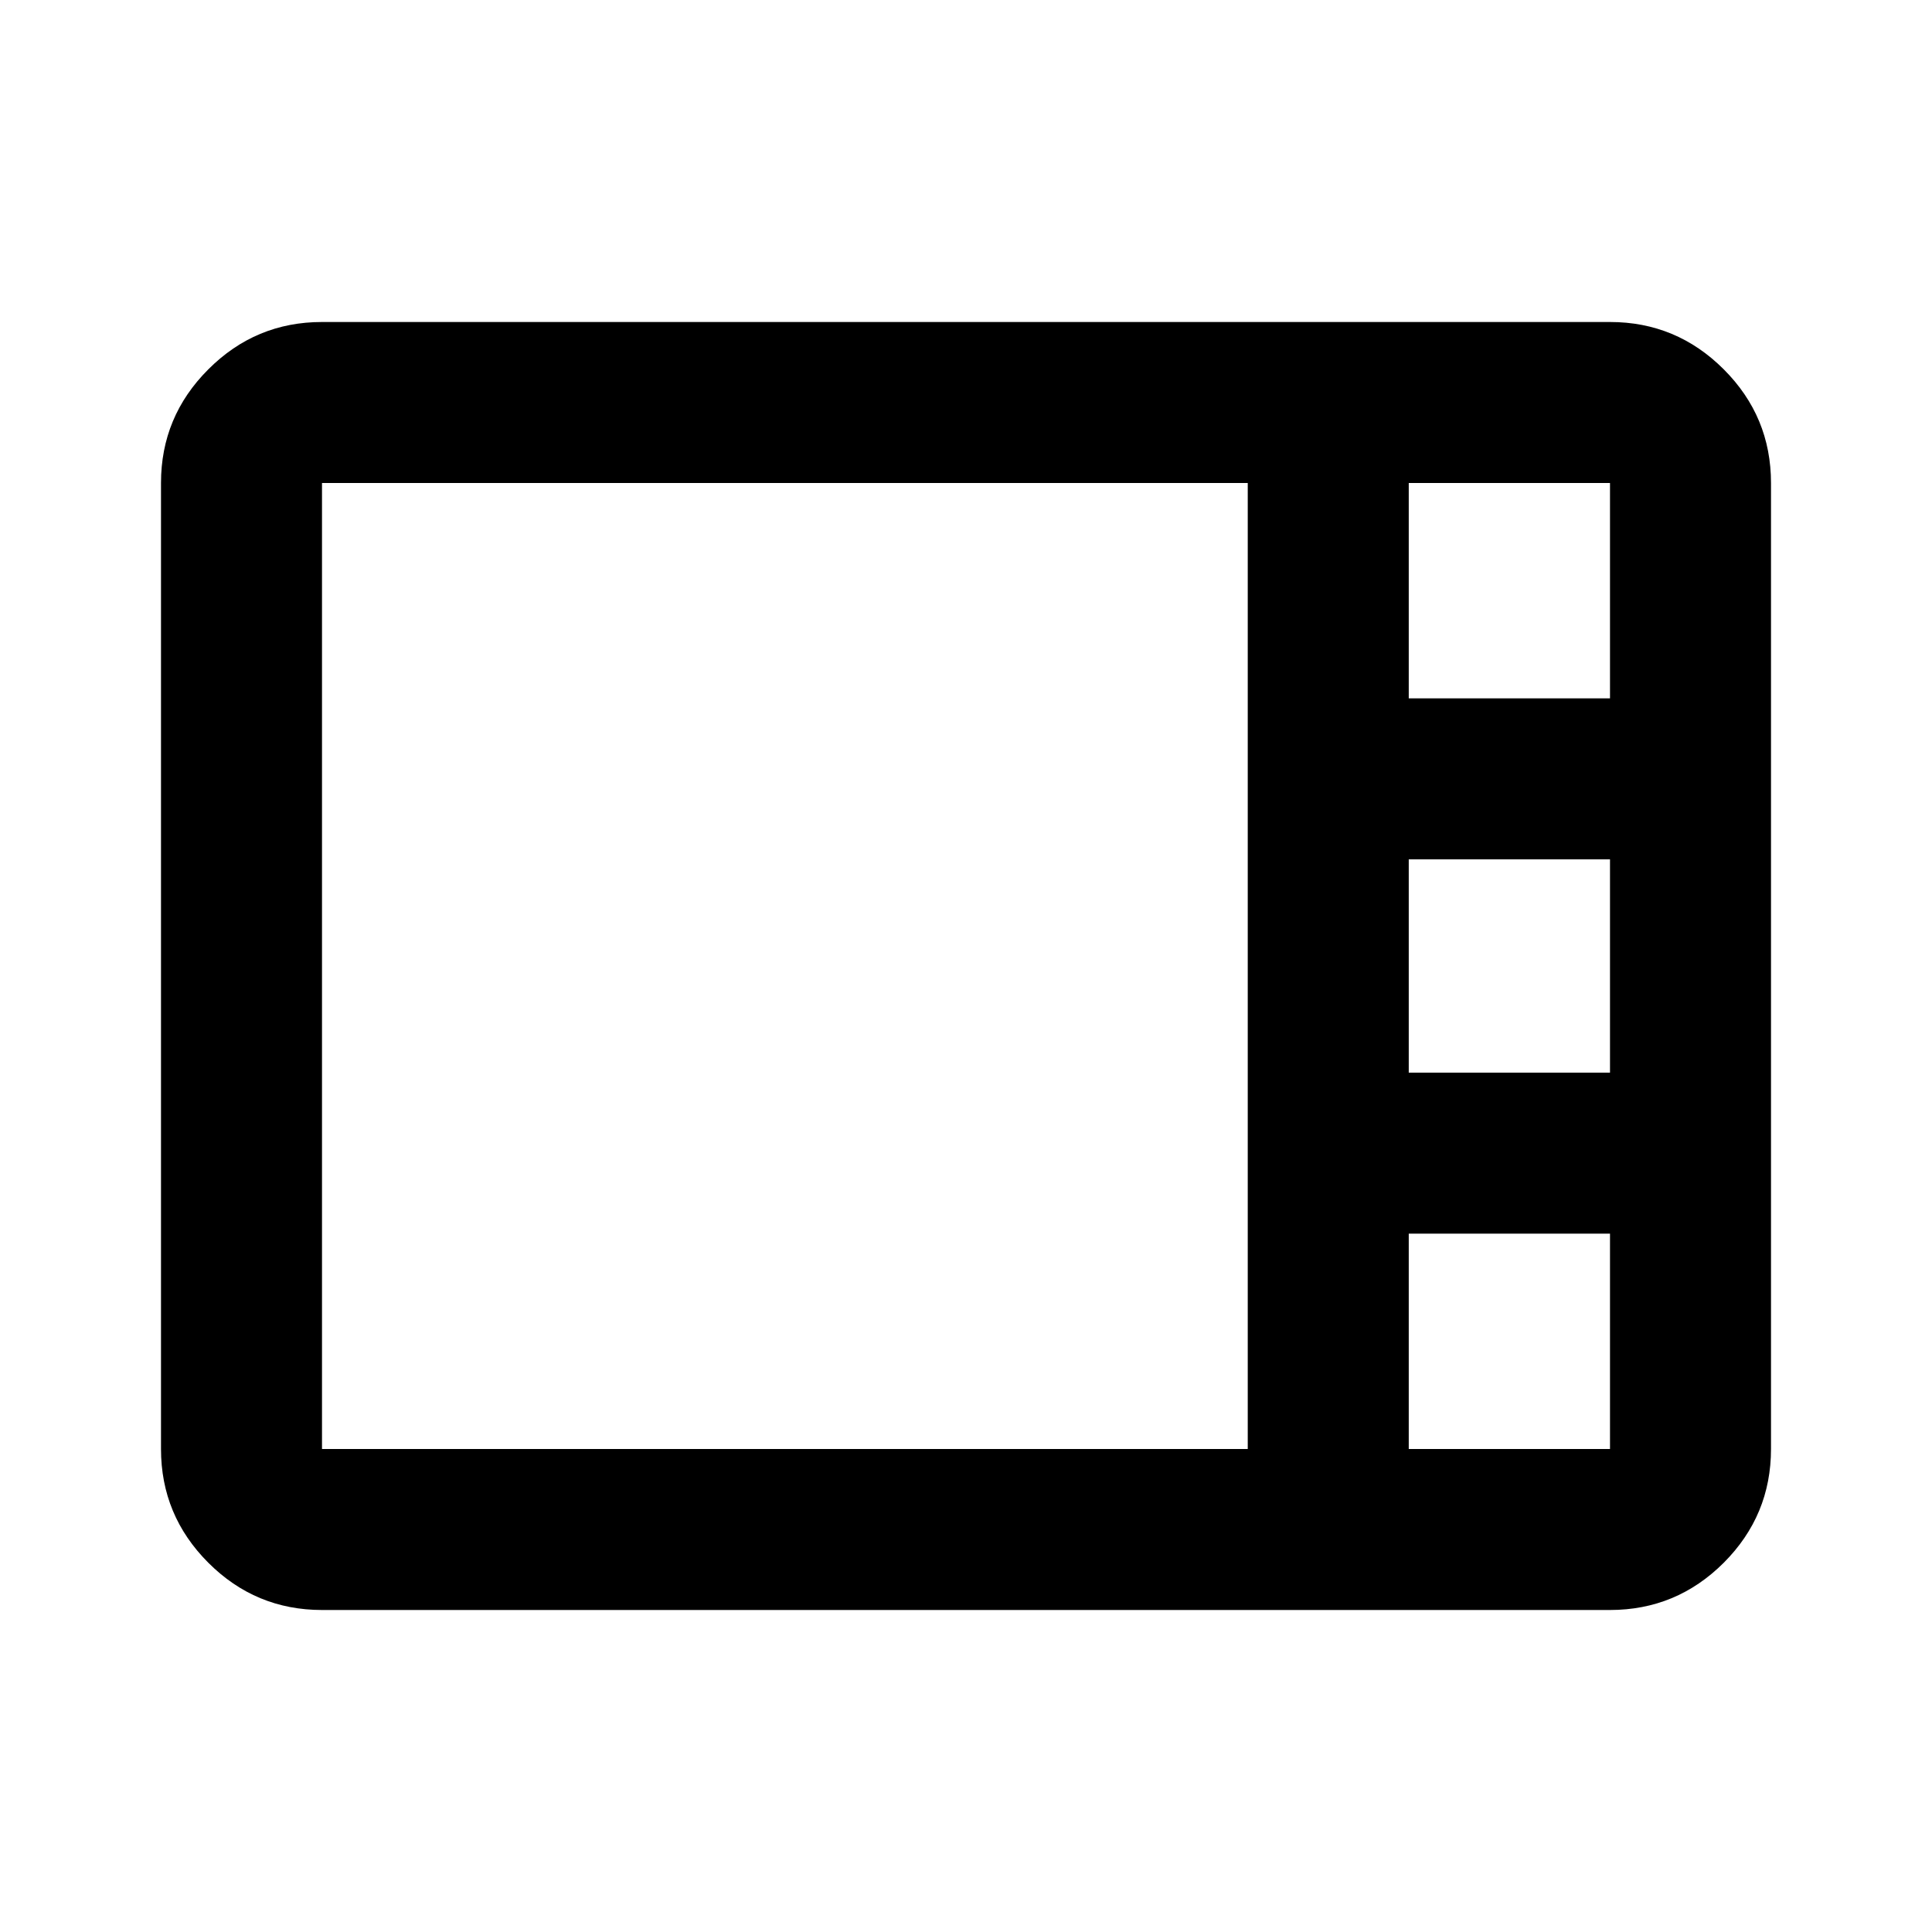 <svg xmlns="http://www.w3.org/2000/svg" height="24" width="24"><path d="M4 20Q3.175 20 2.588 19.413Q2 18.825 2 18V6Q2 5.175 2.588 4.588Q3.175 4 4 4H20Q20.825 4 21.413 4.588Q22 5.175 22 6V18Q22 18.825 21.413 19.413Q20.825 20 20 20ZM17.5 8.675H20Q20 8.675 20 8.675Q20 8.675 20 8.675V6Q20 6 20 6Q20 6 20 6H17.5Q17.5 6 17.5 6Q17.5 6 17.5 6V8.675Q17.5 8.675 17.5 8.675Q17.5 8.675 17.5 8.675ZM17.5 13.325H20Q20 13.325 20 13.325Q20 13.325 20 13.325V10.675Q20 10.675 20 10.675Q20 10.675 20 10.675H17.5Q17.5 10.675 17.5 10.675Q17.5 10.675 17.5 10.675V13.325Q17.5 13.325 17.5 13.325Q17.5 13.325 17.5 13.325ZM4 18H15.5Q15.5 18 15.5 18Q15.5 18 15.5 18V6Q15.5 6 15.5 6Q15.5 6 15.5 6H4Q4 6 4 6Q4 6 4 6V18Q4 18 4 18Q4 18 4 18ZM17.5 18H20Q20 18 20 18Q20 18 20 18V15.325Q20 15.325 20 15.325Q20 15.325 20 15.325H17.5Q17.5 15.325 17.5 15.325Q17.5 15.325 17.5 15.325V18Q17.5 18 17.5 18Q17.5 18 17.5 18Z"/></svg>